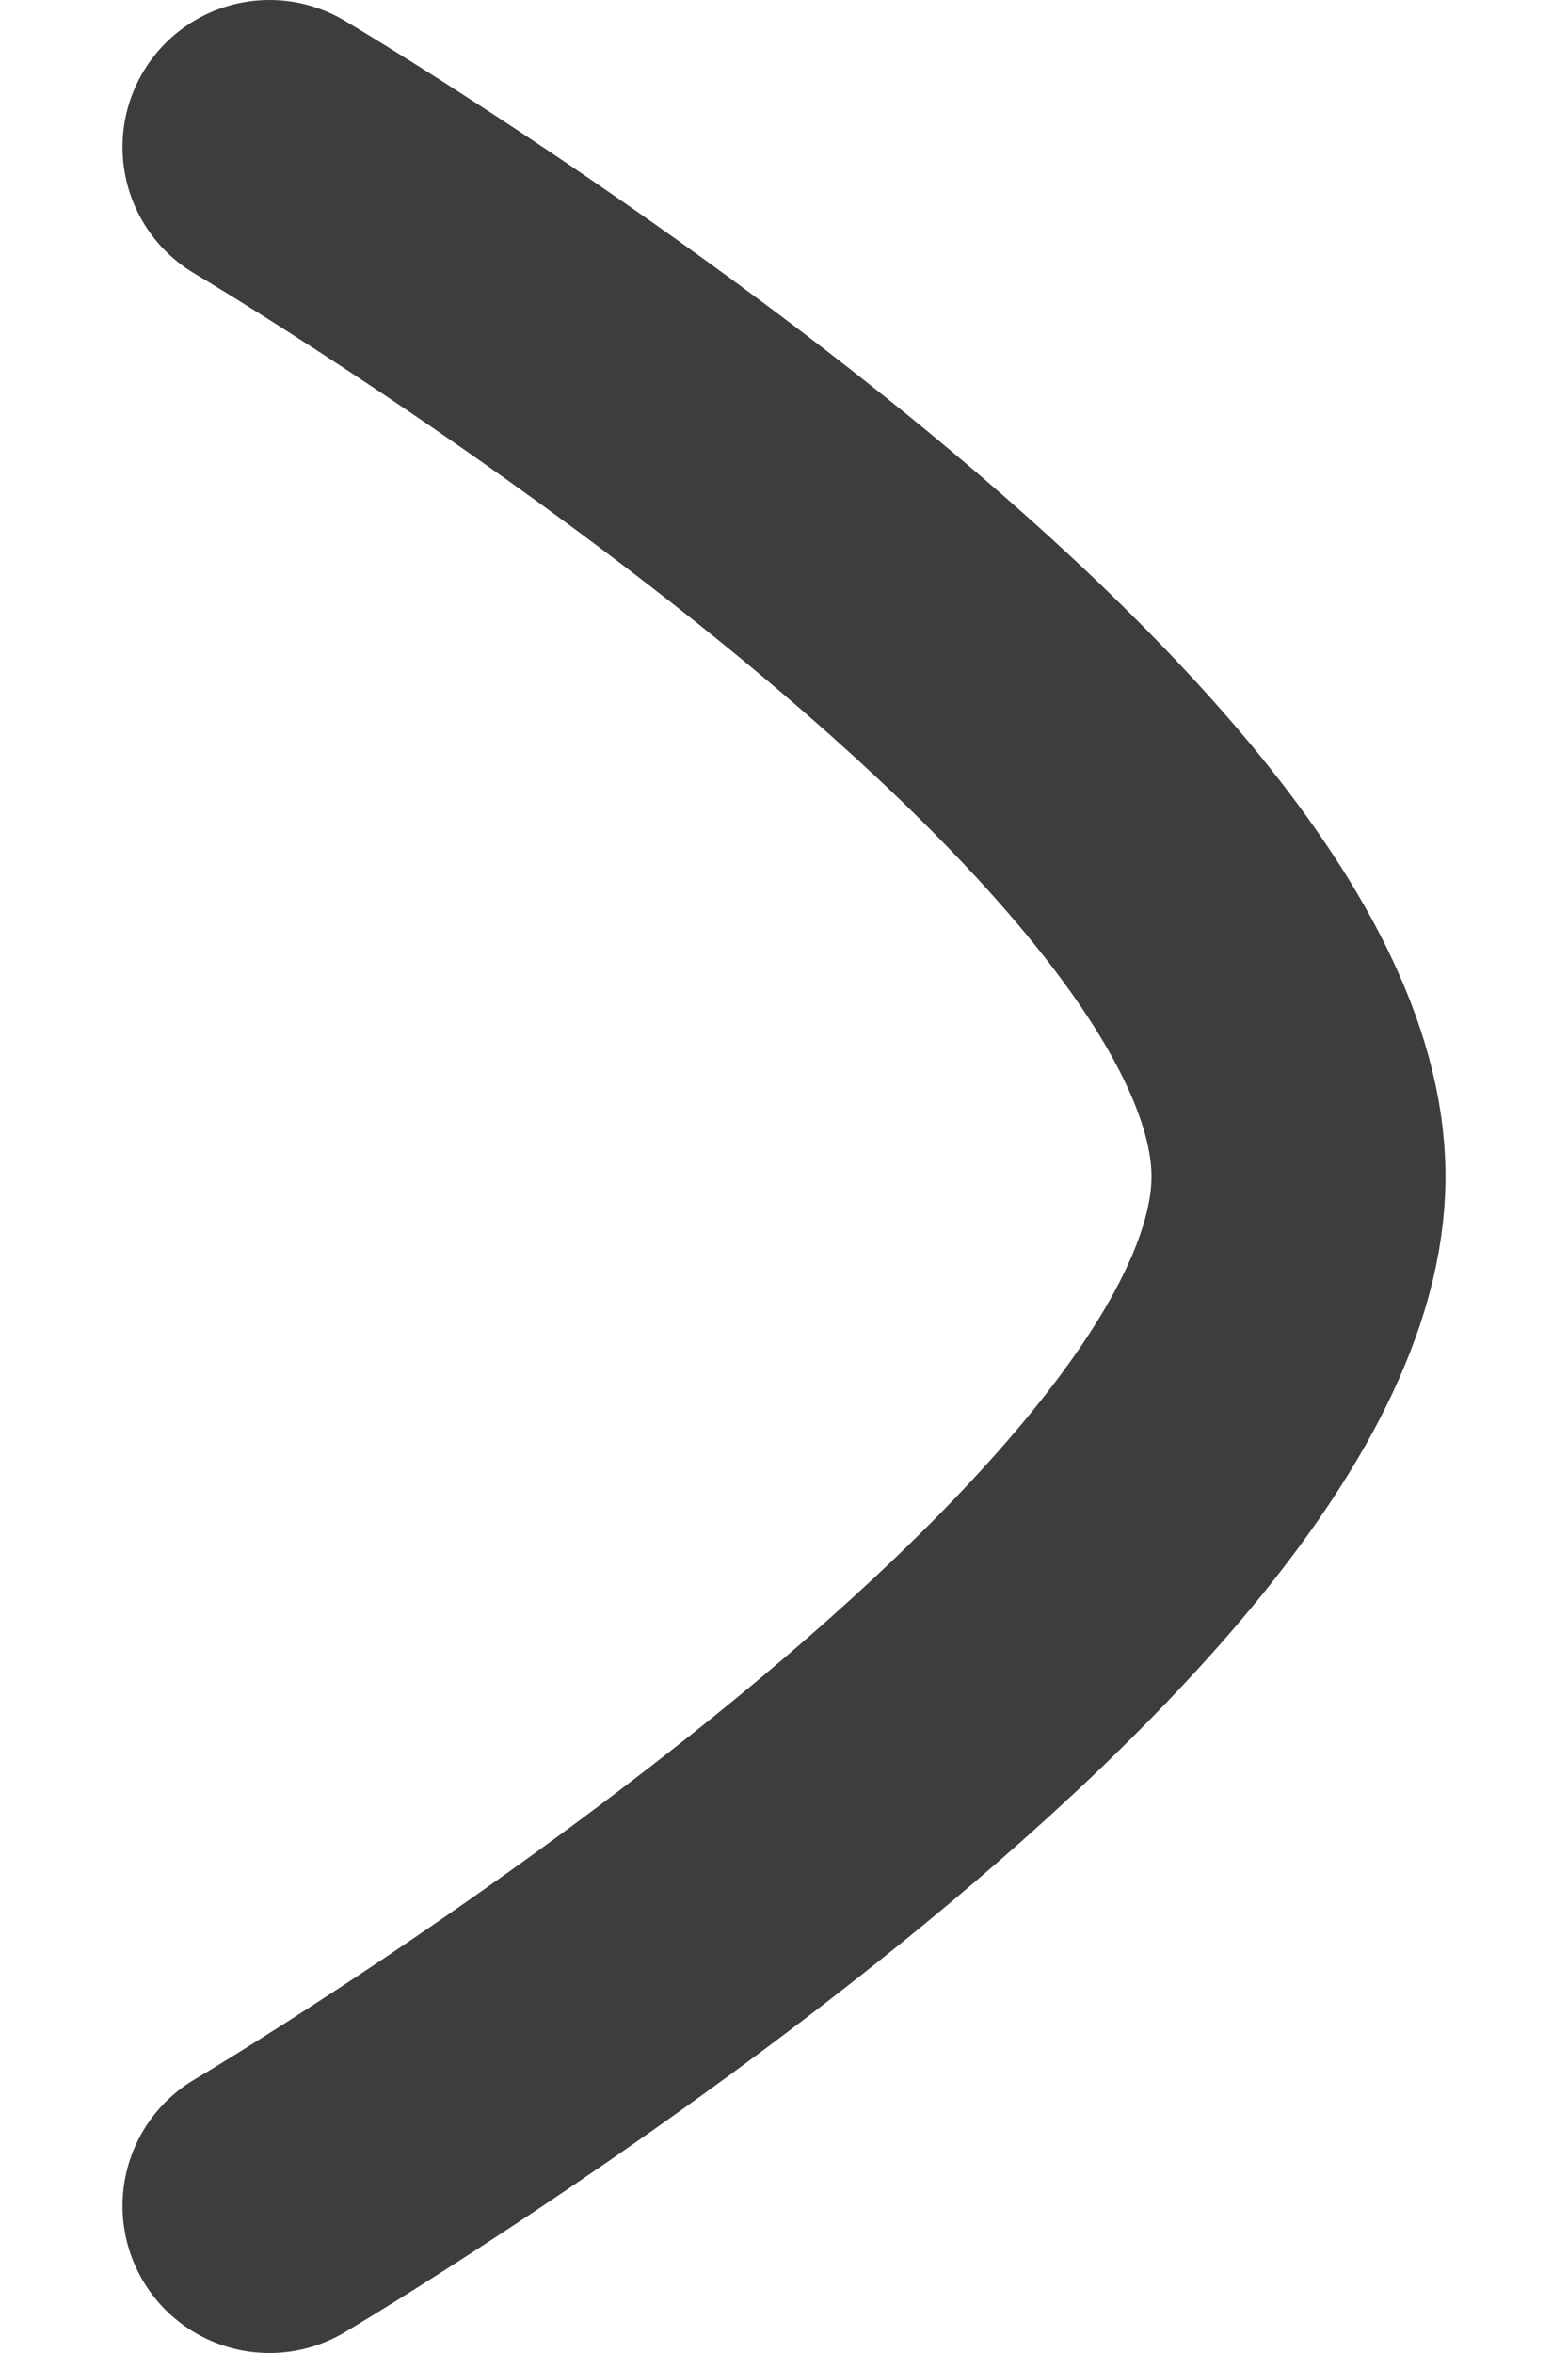 <svg width="8" height="12" fill="none" xmlns="http://www.w3.org/2000/svg"><path d="M1.375.75S6.625 3.858 6.625 6c0 2.141-5.25 5.25-5.25 5.25" stroke="#3D3D3D" stroke-width="1.5" stroke-linecap="round" stroke-linejoin="round"/></svg>